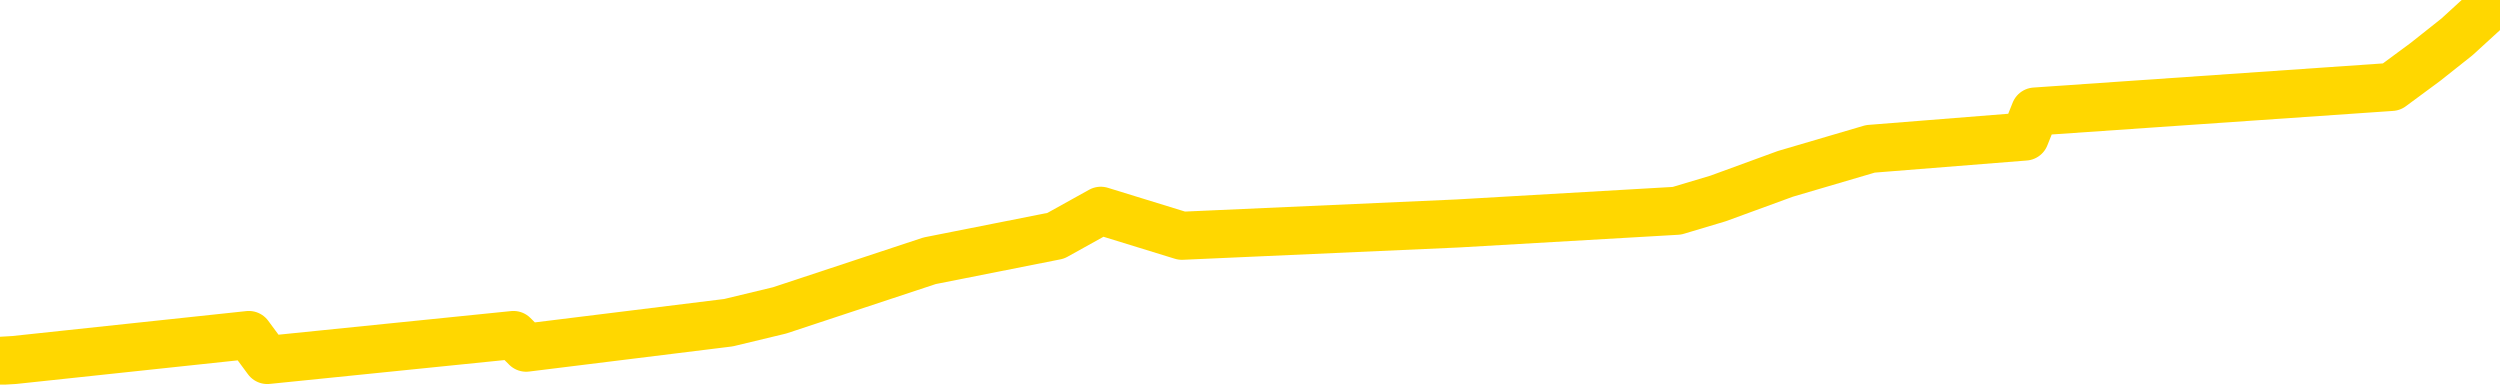 <svg xmlns="http://www.w3.org/2000/svg" version="1.1" viewBox="0 0 6500 1000">
	<path fill="none" stroke="gold" stroke-width="125" stroke-linecap="round" stroke-linejoin="round" d="M0 1549  L-3480 1549 L-3068 1485 L-2843 1517 L-2786 1485 L-2748 1420 L-2564 1356 L-2074 1291 L-1780 1259 L-1469 1226 L-1234 1162 L-1181 1097 L-1122 1033 L-968 1000 L-928 968 L-795 936 L-503 968 L37 936 L647 871 L695 936 L1335 871 L1368 904 L1894 839 L2027 807 L2417 678 L2745 613 L2862 548 L3073 613 L3790 581 L4360 548 L4467 516 L4642 452 L4863 387 L5265 355 L5291 290 L6218 226 L6306 161 L6388 96 L6458 32" />
</svg>
